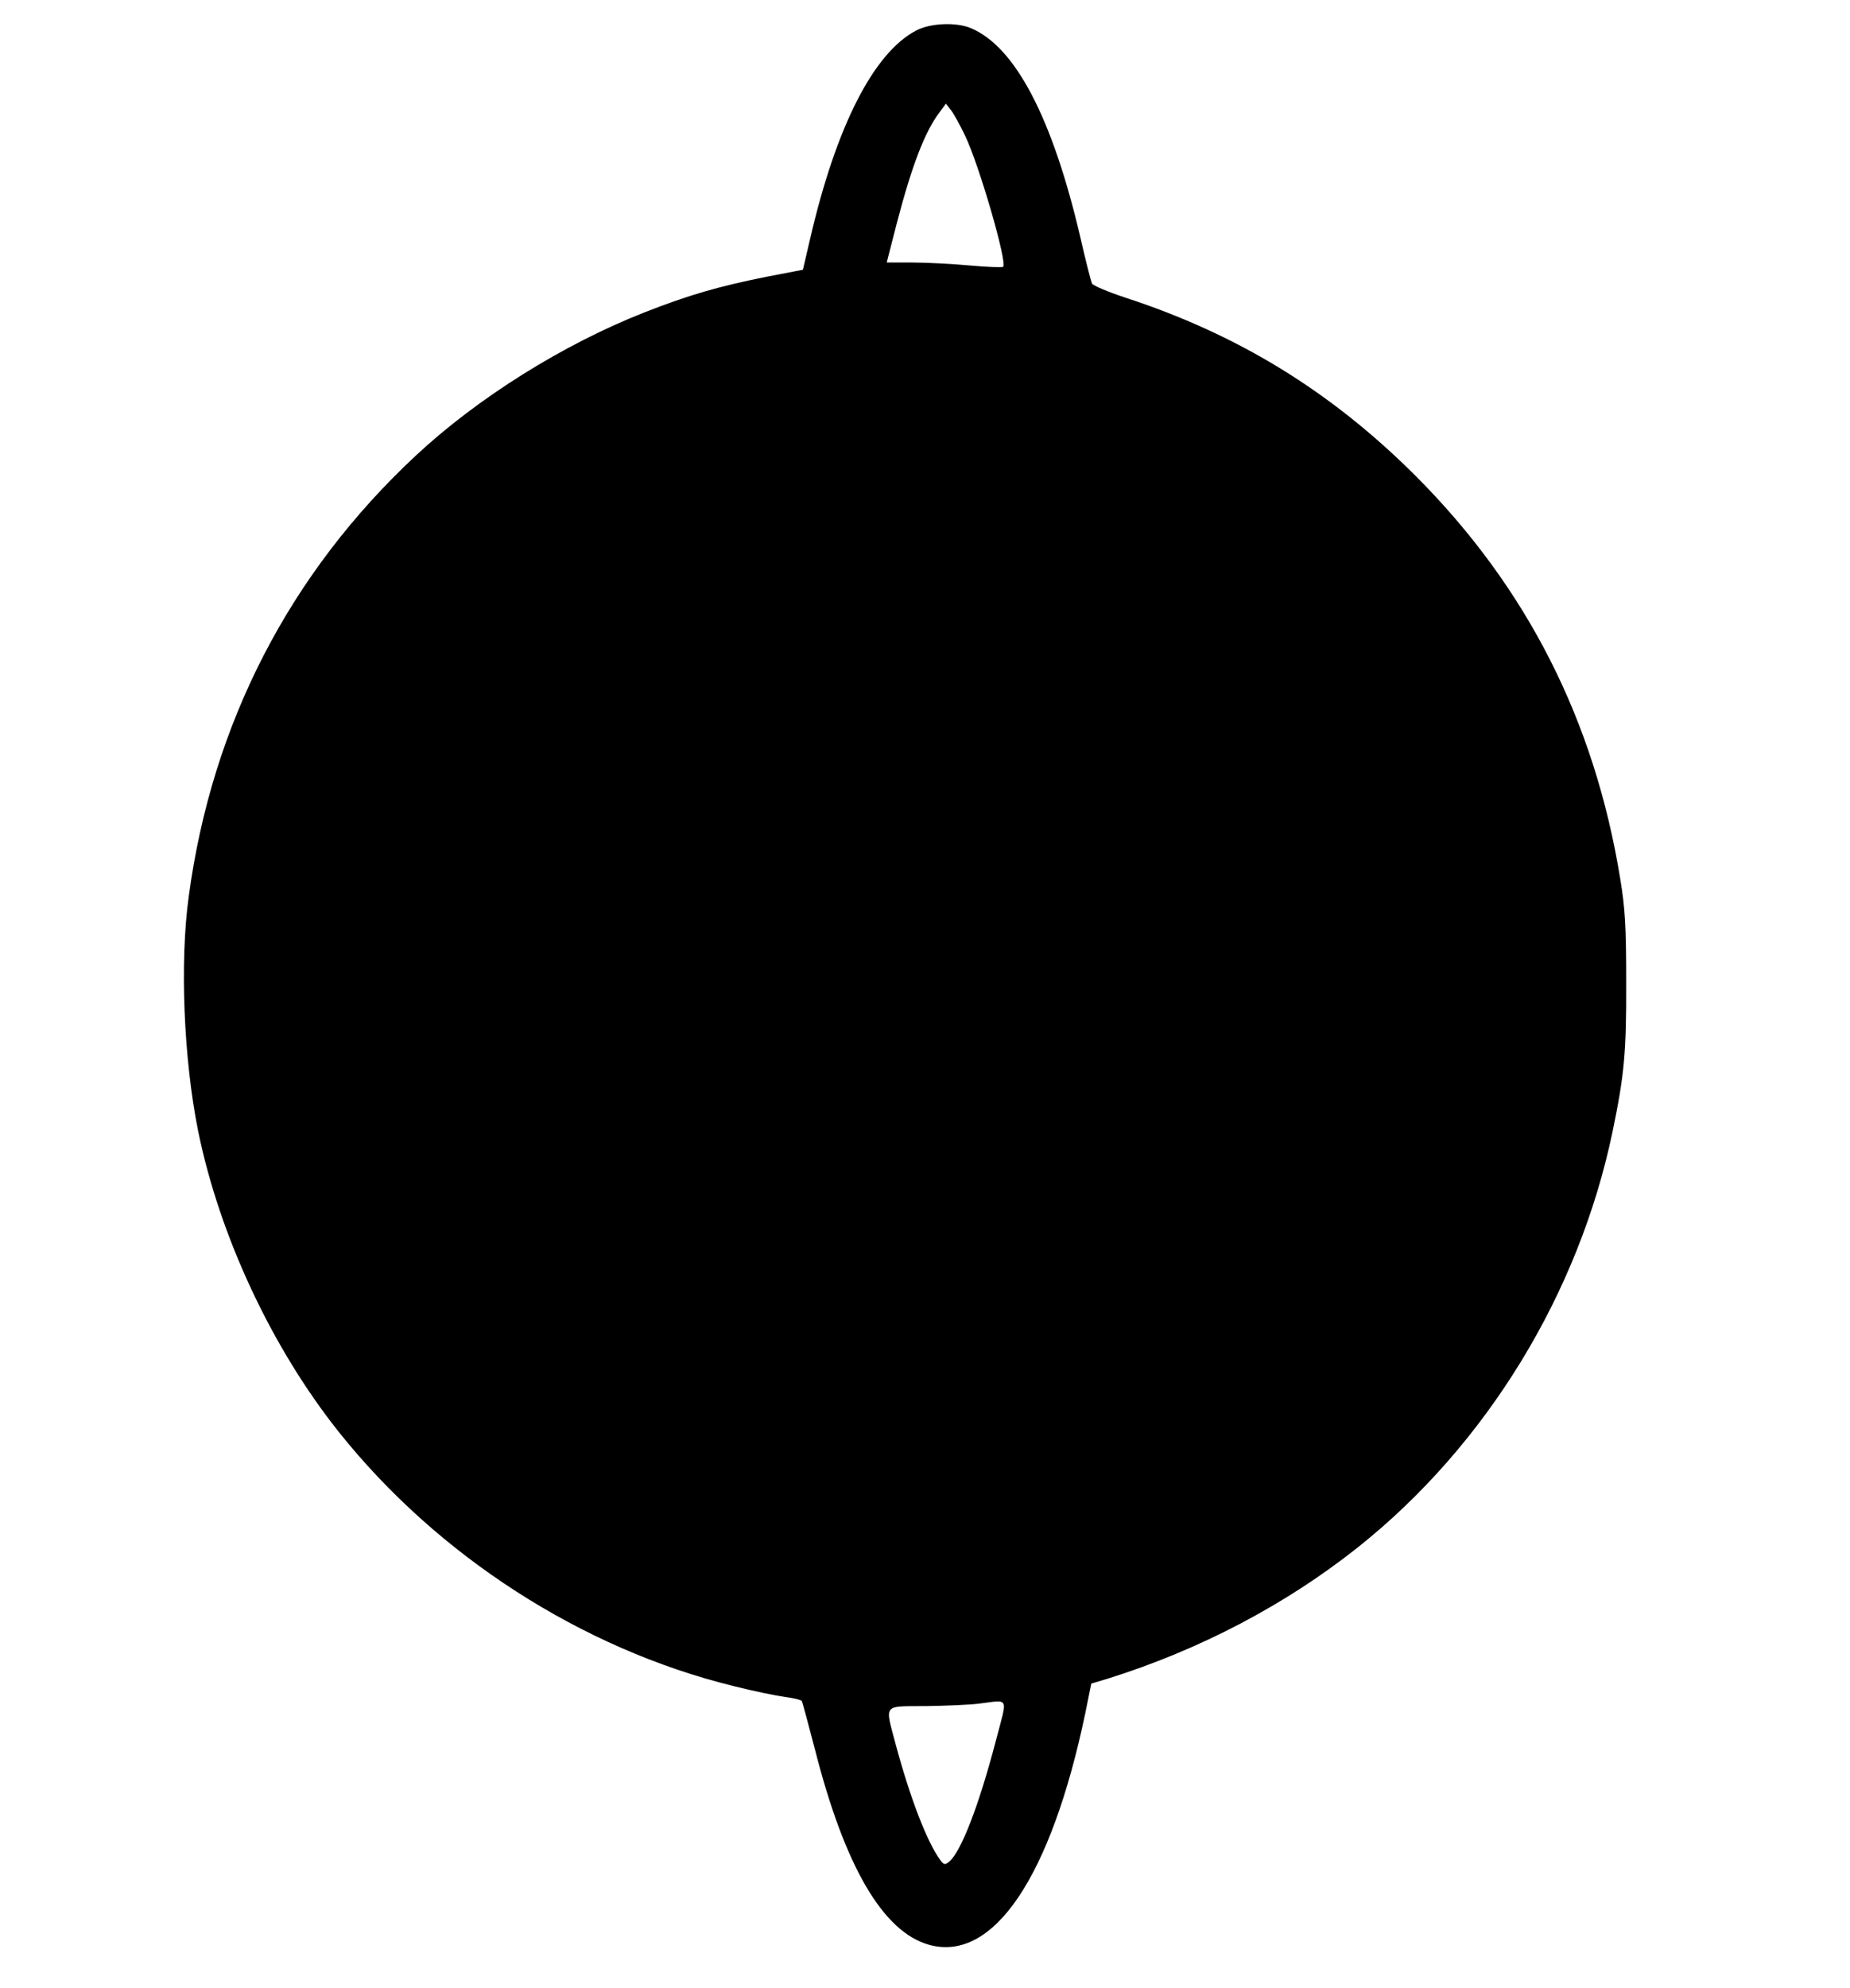 <?xml version="1.0" standalone="no"?>
<!DOCTYPE svg PUBLIC "-//W3C//DTD SVG 20010904//EN"
 "http://www.w3.org/TR/2001/REC-SVG-20010904/DTD/svg10.dtd">
<svg version="1.0" xmlns="http://www.w3.org/2000/svg"
 width="691pt" height="742pt" viewBox="0 0 691 742"
 preserveAspectRatio="xMidYMid meet">

<g transform="translate(0,742) scale(0.1,-0.1)"
fill="#000000" stroke="none">
<path d="M3422 7306 c-159 -83 -299 -358 -396 -777 l-27 -116 -135 -26 c-180
-36 -291 -68 -459 -134 -302 -119 -620 -318 -850 -532 -472 -439 -763 -1001
-850 -1647 -34 -247 -19 -607 35 -876 80 -392 275 -809 525 -1123 369 -463
908 -810 1474 -949 75 -19 163 -37 194 -41 32 -4 59 -11 62 -15 2 -4 24 -85
49 -181 111 -436 254 -681 426 -729 240 -67 456 253 584 866 l22 109 60 18
c346 108 669 278 940 494 477 381 821 944 947 1548 44 212 52 296 51 560 0
206 -4 274 -22 383 -96 593 -350 1091 -766 1507 -316 315 -664 528 -1086 665
-63 21 -117 44 -121 51 -4 8 -24 86 -44 174 -104 445 -243 711 -409 780 -54
23 -152 19 -204 -9z m183 -393 c52 -108 158 -473 142 -489 -3 -3 -60 -1 -125
5 -66 6 -163 11 -215 11 l-95 0 38 148 c56 214 104 339 158 411 l25 34 19 -24
c10 -13 34 -56 53 -96z m115 -5990 c-63 -241 -130 -416 -175 -453 -15 -12 -19
-12 -32 5 -50 67 -114 234 -168 435 -40 151 -49 140 113 141 75 1 164 5 197 9
117 14 109 31 65 -137z"/>
</g>
</svg>
